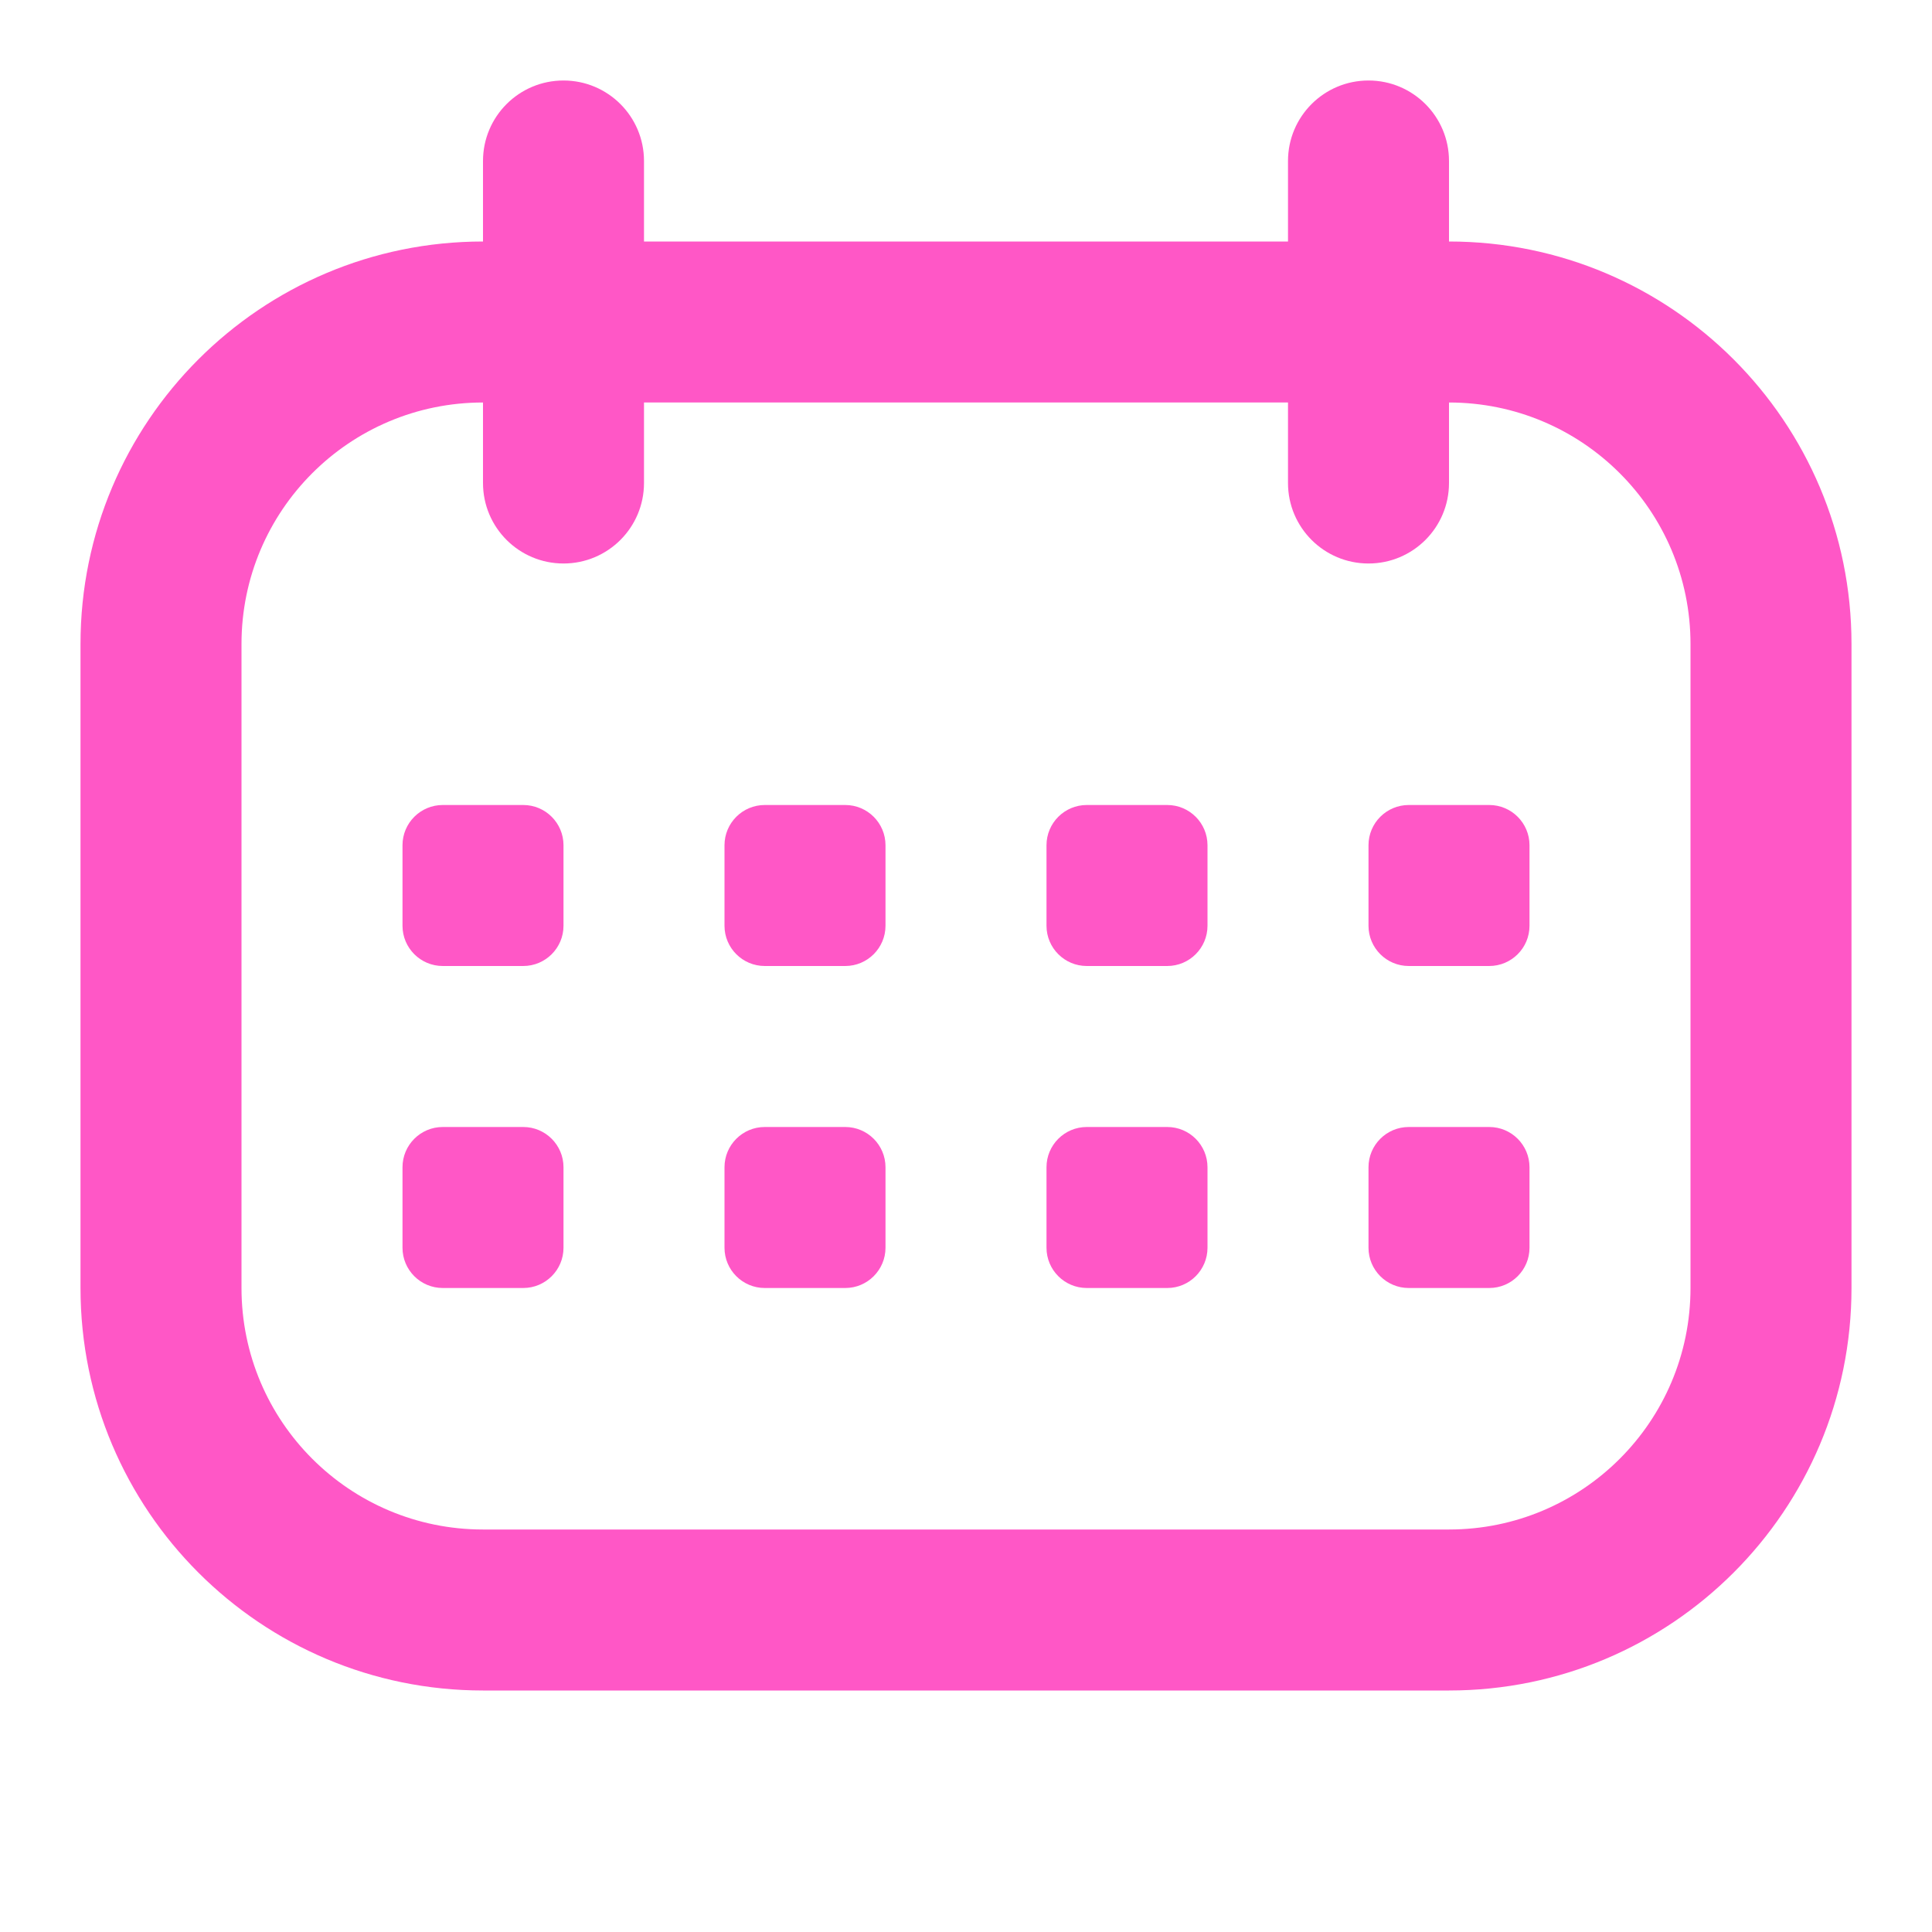 <svg width="48" height="48" viewBox="0 0 48 48" fill="none" xmlns="http://www.w3.org/2000/svg">
<path fill-rule="evenodd" clip-rule="evenodd" d="M2 16C2 10.477 6.477 6 12 6H36C41.523 6 46 10.477 46 16V32C46 37.523 41.523 42 36 42H12C6.477 42 2 37.523 2 32V16ZM12 10C8.686 10 6 12.686 6 16V32C6 35.314 8.686 38 12 38H36C39.314 38 42 35.314 42 32V16C42 12.686 39.314 10 36 10H12Z" fill="#FF57C6"/>
<path d="M12 4C12 2.895 12.895 2 14 2C15.105 2 16 2.895 16 4V12C16 13.105 15.105 14 14 14C12.895 14 12 13.105 12 12V4Z" fill="#FF57C6"/>
<path d="M32 4C32 2.895 32.895 2 34 2C35.105 2 36 2.895 36 4V12C36 13.105 35.105 14 34 14C32.895 14 32 13.105 32 12V4Z" fill="#FF57C6"/>
<path d="M10 21C10 20.448 10.448 20 11 20H13C13.552 20 14 20.448 14 21V23C14 23.552 13.552 24 13 24H11C10.448 24 10 23.552 10 23V21Z" fill="#FF57C6"/>
<path d="M18 21C18 20.448 18.448 20 19 20H21C21.552 20 22 20.448 22 21V23C22 23.552 21.552 24 21 24H19C18.448 24 18 23.552 18 23V21Z" fill="#FF57C6"/>
<path d="M26 21C26 20.448 26.448 20 27 20H29C29.552 20 30 20.448 30 21V23C30 23.552 29.552 24 29 24H27C26.448 24 26 23.552 26 23V21Z" fill="#FF57C6"/>
<path d="M34 21C34 20.448 34.448 20 35 20H37C37.552 20 38 20.448 38 21V23C38 23.552 37.552 24 37 24H35C34.448 24 34 23.552 34 23V21Z" fill="#FF57C6"/>
<path d="M10 29C10 28.448 10.448 28 11 28H13C13.552 28 14 28.448 14 29V31C14 31.552 13.552 32 13 32H11C10.448 32 10 31.552 10 31V29Z" fill="#FF57C6"/>
<path d="M18 29C18 28.448 18.448 28 19 28H21C21.552 28 22 28.448 22 29V31C22 31.552 21.552 32 21 32H19C18.448 32 18 31.552 18 31V29Z" fill="#FF57C6"/>
<path d="M26 29C26 28.448 26.448 28 27 28H29C29.552 28 30 28.448 30 29V31C30 31.552 29.552 32 29 32H27C26.448 32 26 31.552 26 31V29Z" fill="#FF57C6"/>
<path d="M34 29C34 28.448 34.448 28 35 28H37C37.552 28 38 28.448 38 29V31C38 31.552 37.552 32 37 32H35C34.448 32 34 31.552 34 31V29Z" fill="#FF57C6"/>
</svg>
